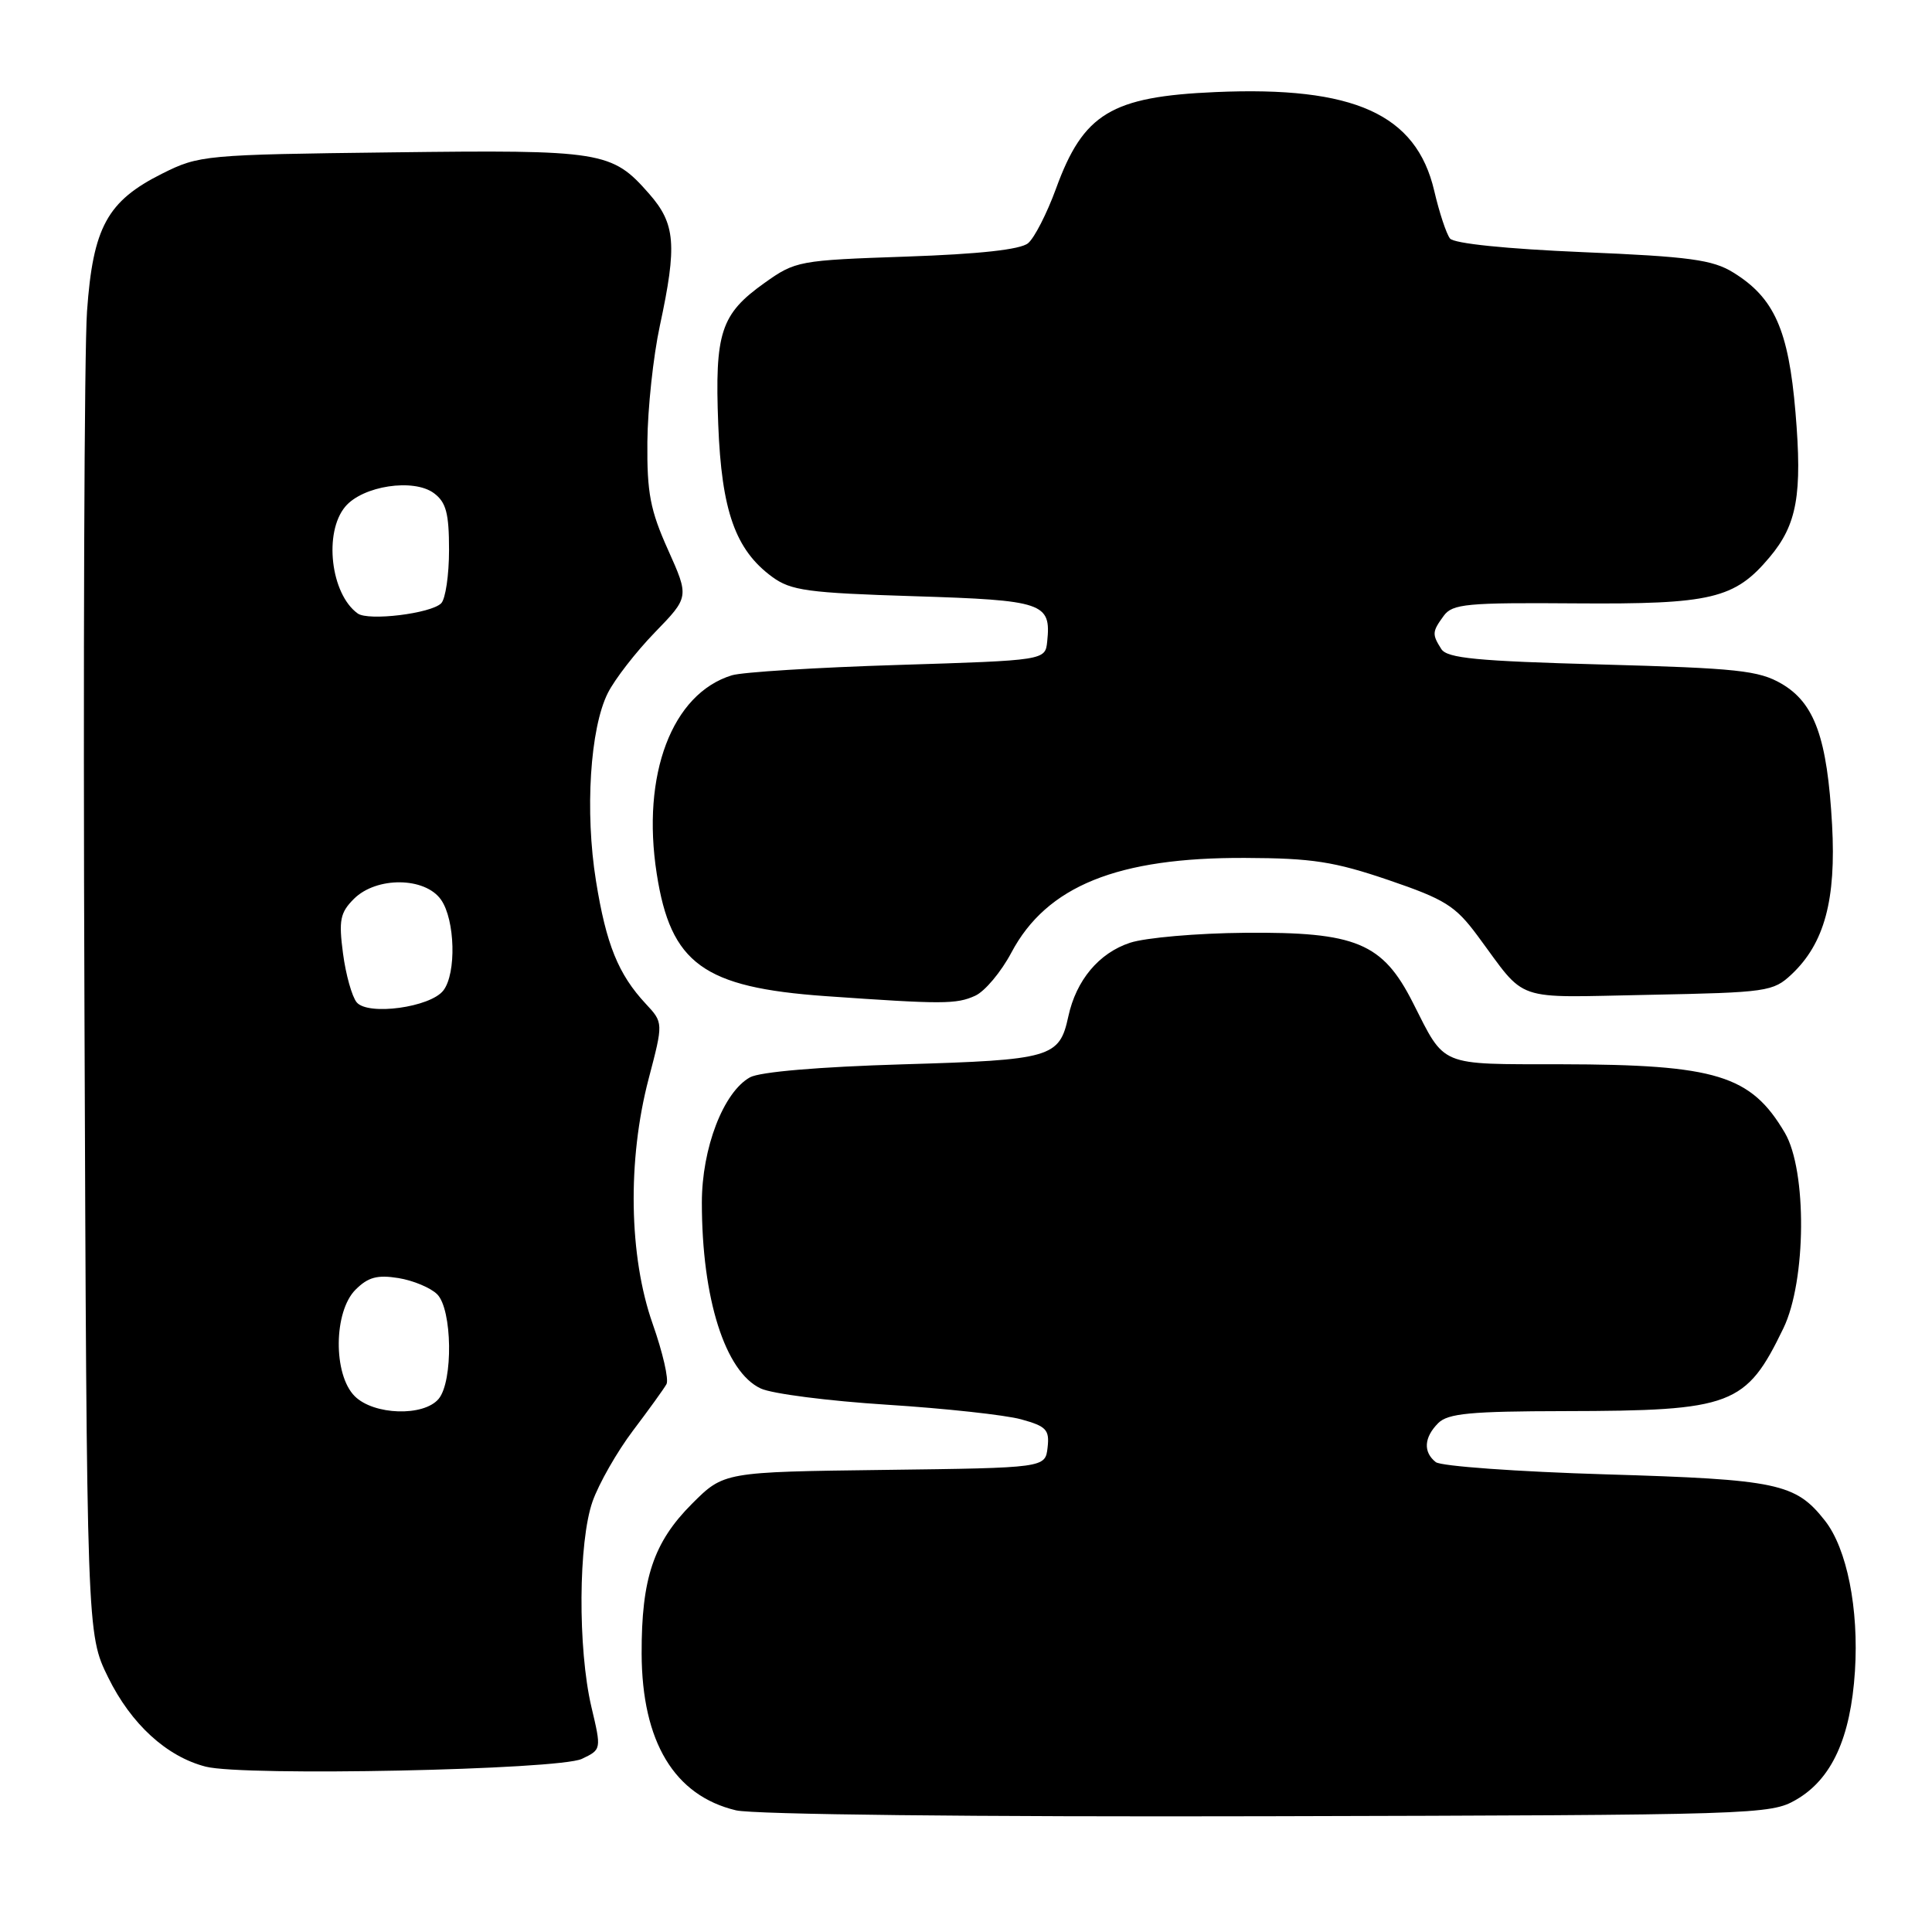 <?xml version="1.0" encoding="UTF-8" standalone="no"?>
<!DOCTYPE svg PUBLIC "-//W3C//DTD SVG 1.1//EN" "http://www.w3.org/Graphics/SVG/1.1/DTD/svg11.dtd" >
<svg xmlns="http://www.w3.org/2000/svg" xmlns:xlink="http://www.w3.org/1999/xlink" version="1.1" viewBox="0 0 256 256">
 <g >
 <path fill="currentColor"
d=" M 238.00 238.47 C 242.72 235.74 245.22 230.28 245.79 221.44 C 246.32 213.18 244.73 205.19 241.81 201.49 C 237.92 196.54 235.55 196.04 212.79 195.36 C 201.08 195.01 190.94 194.28 190.25 193.74 C 188.56 192.41 188.68 190.47 190.57 188.57 C 191.86 187.28 194.88 187.00 207.32 186.98 C 229.56 186.94 231.35 186.26 236.31 176.00 C 239.35 169.72 239.45 155.12 236.50 150.10 C 232.00 142.46 227.42 141.06 206.87 141.02 C 190.52 141.00 191.56 141.43 187.21 132.85 C 183.20 124.93 179.69 123.47 164.97 123.60 C 158.63 123.65 151.78 124.25 149.74 124.92 C 145.61 126.28 142.60 129.88 141.56 134.68 C 140.38 140.15 139.32 140.45 119.60 141.03 C 108.52 141.36 100.68 142.03 99.38 142.75 C 95.85 144.71 93.00 152.14 93.00 159.35 C 93.00 172.06 96.08 181.78 100.80 183.98 C 102.28 184.68 109.80 185.64 117.50 186.13 C 125.20 186.62 133.21 187.49 135.31 188.07 C 138.65 188.99 139.08 189.45 138.81 191.81 C 138.50 194.50 138.50 194.50 117.20 194.77 C 95.91 195.04 95.91 195.04 91.68 199.27 C 86.60 204.36 84.99 209.16 85.02 219.12 C 85.06 230.80 89.36 237.94 97.53 239.88 C 99.85 240.43 129.20 240.76 168.00 240.66 C 232.83 240.50 234.59 240.45 238.00 238.47 Z  M 77.10 233.06 C 79.70 231.82 79.70 231.82 78.36 226.16 C 76.55 218.44 76.63 204.31 78.52 198.94 C 79.36 196.57 81.77 192.35 83.87 189.57 C 85.98 186.78 87.98 184.01 88.31 183.41 C 88.65 182.81 87.82 179.21 86.48 175.41 C 83.33 166.47 83.12 153.72 85.95 142.94 C 87.90 135.51 87.90 135.51 85.56 133.00 C 81.93 129.10 80.32 125.14 78.97 116.72 C 77.49 107.54 78.19 96.50 80.54 91.83 C 81.46 90.00 84.26 86.39 86.77 83.80 C 91.32 79.11 91.32 79.11 88.52 72.86 C 86.16 67.61 85.72 65.32 85.78 58.56 C 85.82 54.12 86.56 47.21 87.43 43.18 C 89.74 32.45 89.51 29.65 86.00 25.66 C 81.07 20.04 79.84 19.84 51.89 20.19 C 27.11 20.49 26.38 20.56 21.50 23.00 C 14.21 26.65 12.32 30.10 11.53 41.26 C 11.17 46.34 11.01 87.85 11.19 133.50 C 11.50 216.50 11.50 216.50 14.33 222.26 C 17.37 228.45 22.08 232.76 27.26 234.09 C 32.32 235.39 74.01 234.52 77.10 233.06 Z  M 129.22 131.94 C 130.50 131.36 132.66 128.78 134.02 126.21 C 138.70 117.40 148.08 113.60 165.00 113.68 C 173.88 113.71 176.81 114.17 183.98 116.61 C 191.48 119.17 192.84 120.02 195.79 124.00 C 202.42 132.94 200.20 132.17 218.47 131.82 C 234.17 131.51 234.95 131.40 237.40 129.10 C 241.75 125.00 243.31 119.23 242.76 109.28 C 242.12 97.80 240.45 93.16 236.07 90.60 C 233.04 88.84 230.21 88.54 212.28 88.05 C 195.70 87.60 191.75 87.22 190.98 86.00 C 189.74 84.04 189.76 83.71 191.30 81.60 C 192.46 80.01 194.34 79.84 208.82 79.95 C 226.75 80.08 229.85 79.35 234.47 73.85 C 238.12 69.52 238.83 65.53 237.91 54.63 C 236.99 43.71 235.10 39.46 229.67 36.11 C 226.94 34.42 223.89 34.00 209.72 33.41 C 199.59 32.98 192.65 32.27 192.13 31.60 C 191.65 30.99 190.71 28.15 190.04 25.27 C 187.66 15.12 179.42 11.40 161.07 12.20 C 147.24 12.80 143.55 15.03 139.92 25.01 C 138.72 28.29 137.06 31.54 136.22 32.23 C 135.21 33.07 129.74 33.67 120.10 34.00 C 105.84 34.49 105.40 34.57 101.29 37.50 C 95.50 41.62 94.70 44.07 95.17 56.23 C 95.61 67.69 97.44 72.86 102.32 76.44 C 104.81 78.26 107.02 78.56 121.11 79.00 C 138.30 79.54 139.29 79.87 138.76 85.00 C 138.50 87.50 138.50 87.50 118.98 88.11 C 108.24 88.44 98.34 89.06 96.98 89.48 C 89.04 91.91 84.97 102.64 87.02 115.77 C 88.87 127.70 93.20 130.84 109.36 131.99 C 124.89 133.08 126.73 133.08 129.22 131.94 Z  M 47.00 185.00 C 44.13 182.13 44.20 173.80 47.11 170.89 C 48.77 169.23 49.99 168.90 52.79 169.35 C 54.76 169.67 57.07 170.64 57.93 171.50 C 59.93 173.50 60.06 183.01 58.13 185.35 C 56.15 187.73 49.52 187.52 47.00 185.00 Z  M 47.26 132.81 C 46.64 132.06 45.82 129.15 45.45 126.34 C 44.87 121.94 45.07 120.93 46.89 119.11 C 49.87 116.13 56.32 116.19 58.44 119.22 C 60.31 121.89 60.49 128.98 58.75 131.24 C 57.03 133.48 48.75 134.61 47.26 132.81 Z  M 47.40 81.29 C 43.82 78.72 42.87 70.56 45.75 67.13 C 48.07 64.37 54.81 63.35 57.50 65.35 C 59.11 66.55 59.50 68.00 59.50 72.87 C 59.50 76.19 59.03 79.37 58.46 79.94 C 57.10 81.30 48.82 82.31 47.40 81.29 Z "/>
</g>
</svg>